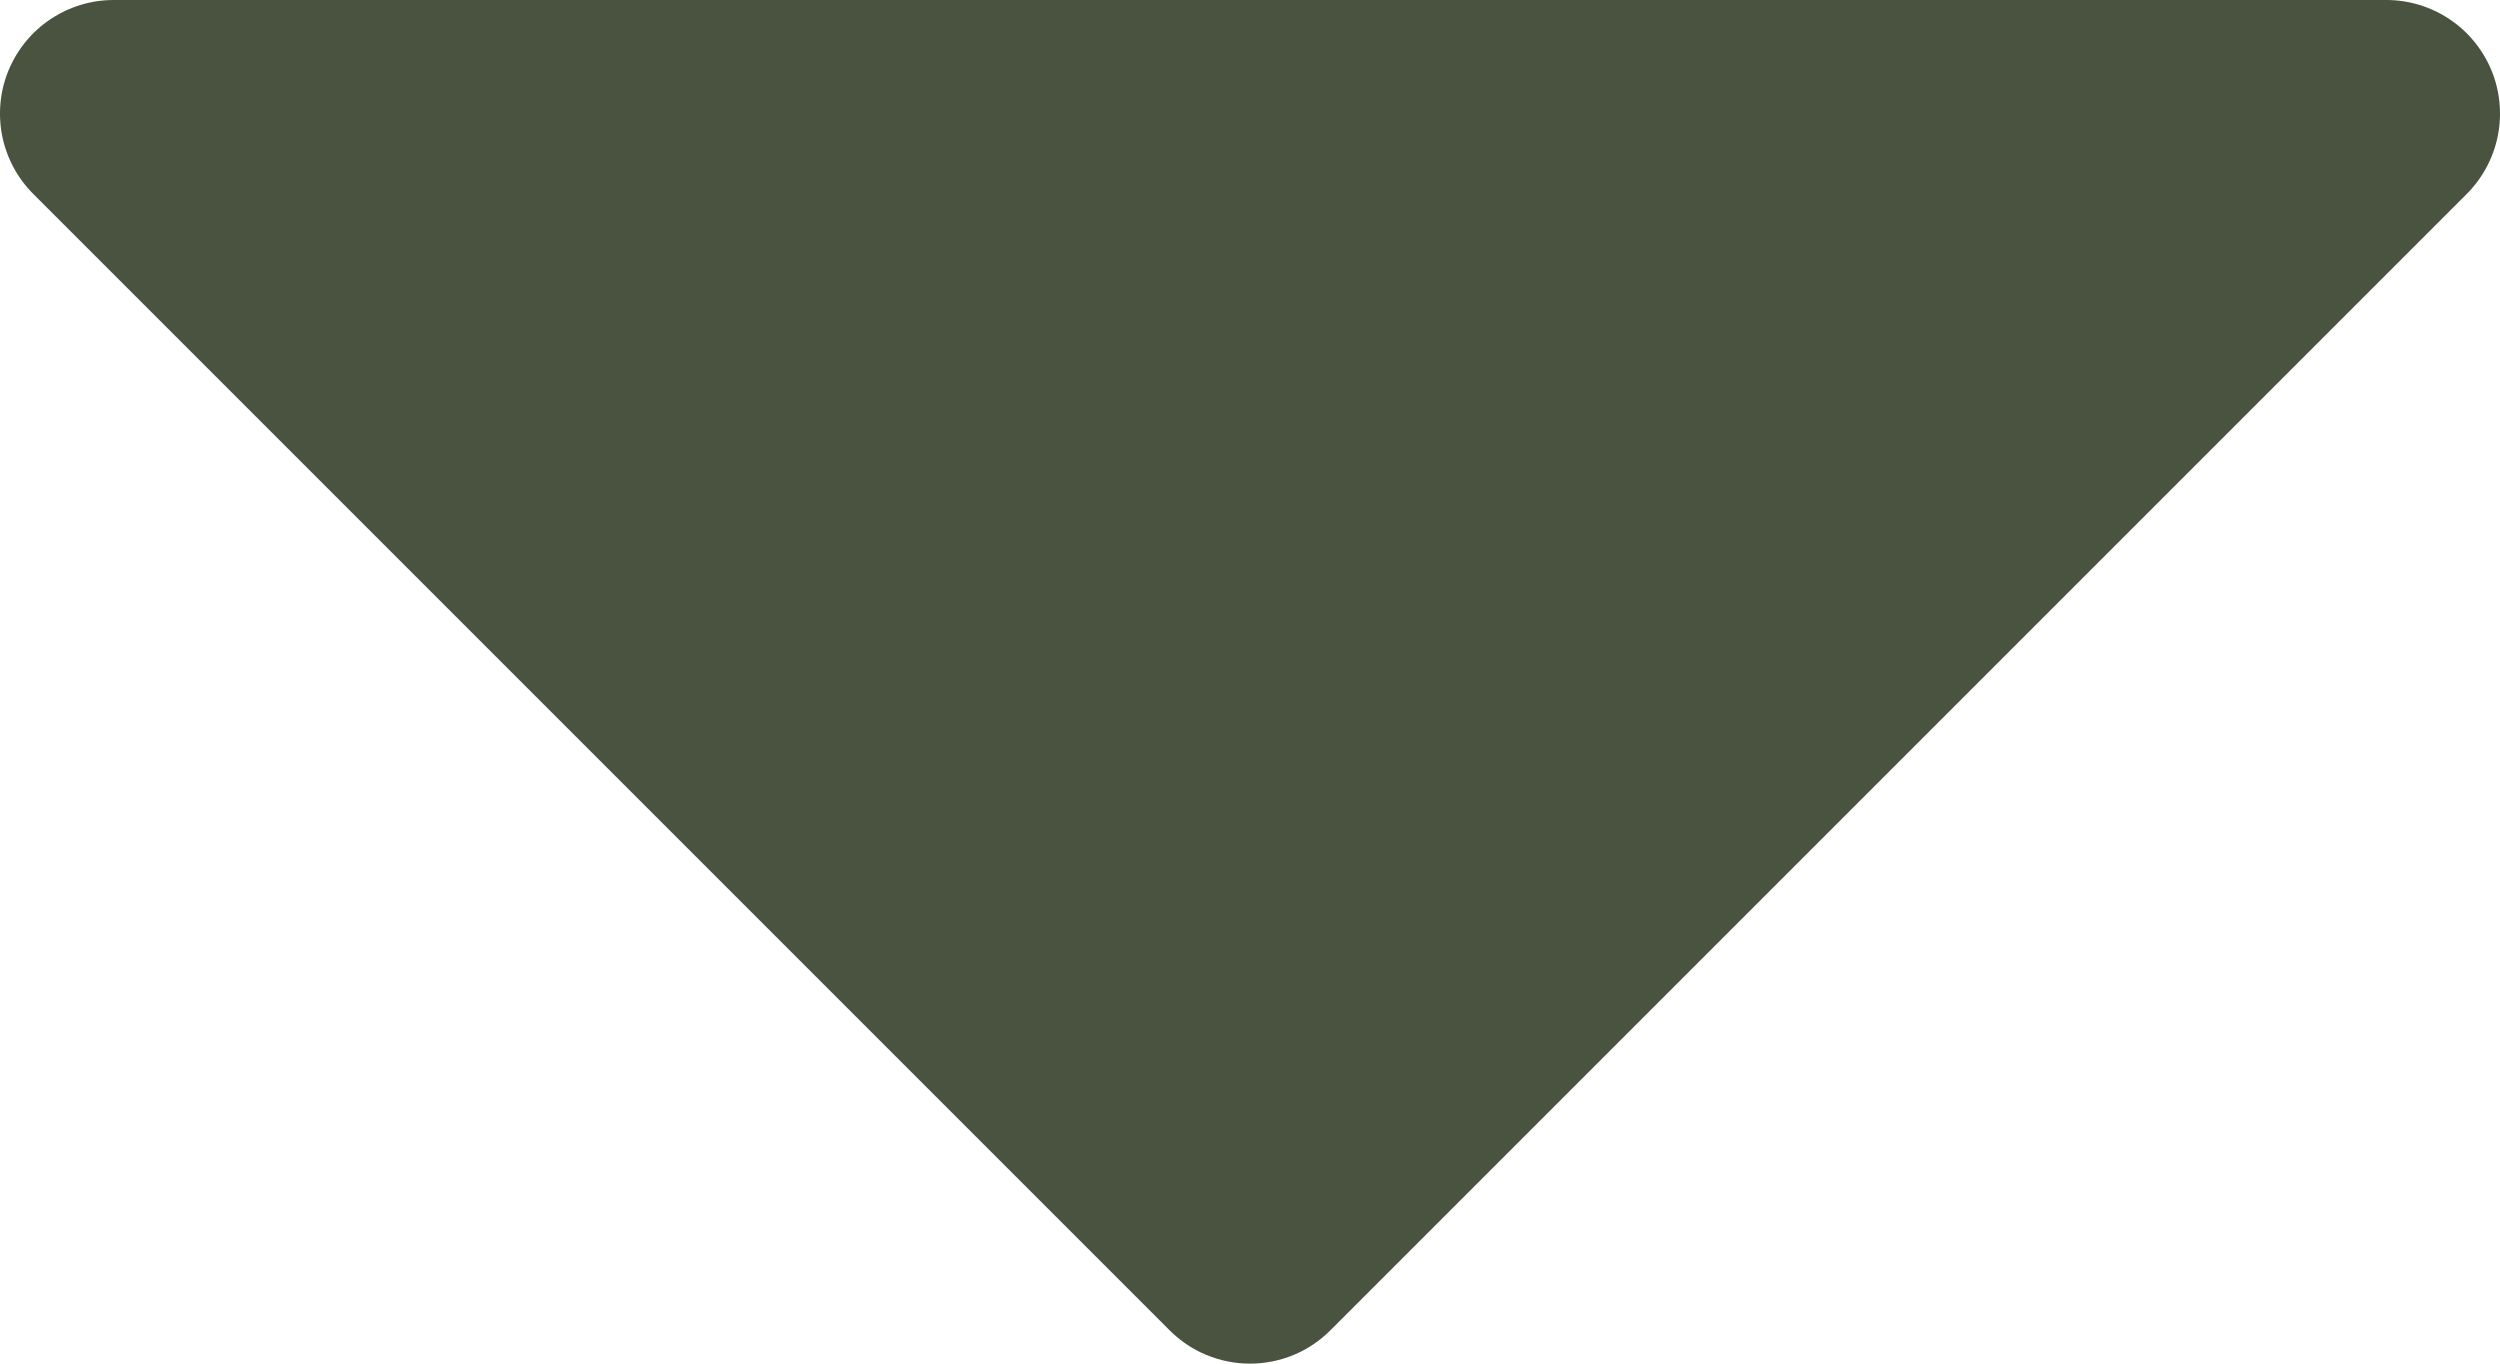 <svg width="22" height="12" viewBox="0 0 22 12" fill="none" xmlns="http://www.w3.org/2000/svg">
<path d="M21.924 0.617C21.848 0.435 21.72 0.278 21.556 0.169C21.391 0.059 21.198 1.16746e-07 21 0H1C0.802 -7.78886e-07 0.609 0.059 0.444 0.169C0.28 0.278 0.152 0.435 0.076 0.617C0 0.8 -0.019 1.001 0.019 1.195C0.058 1.389 0.153 1.567 0.293 1.707L10.293 11.707C10.386 11.8 10.496 11.874 10.617 11.924C10.739 11.974 10.869 12 11 12C11.131 12 11.261 11.974 11.383 11.924C11.504 11.874 11.614 11.8 11.707 11.707L21.707 1.707C21.847 1.567 21.942 1.389 21.981 1.195C22.019 1.001 22 0.8 21.924 0.617Z" fill="#495340"/>
</svg>
